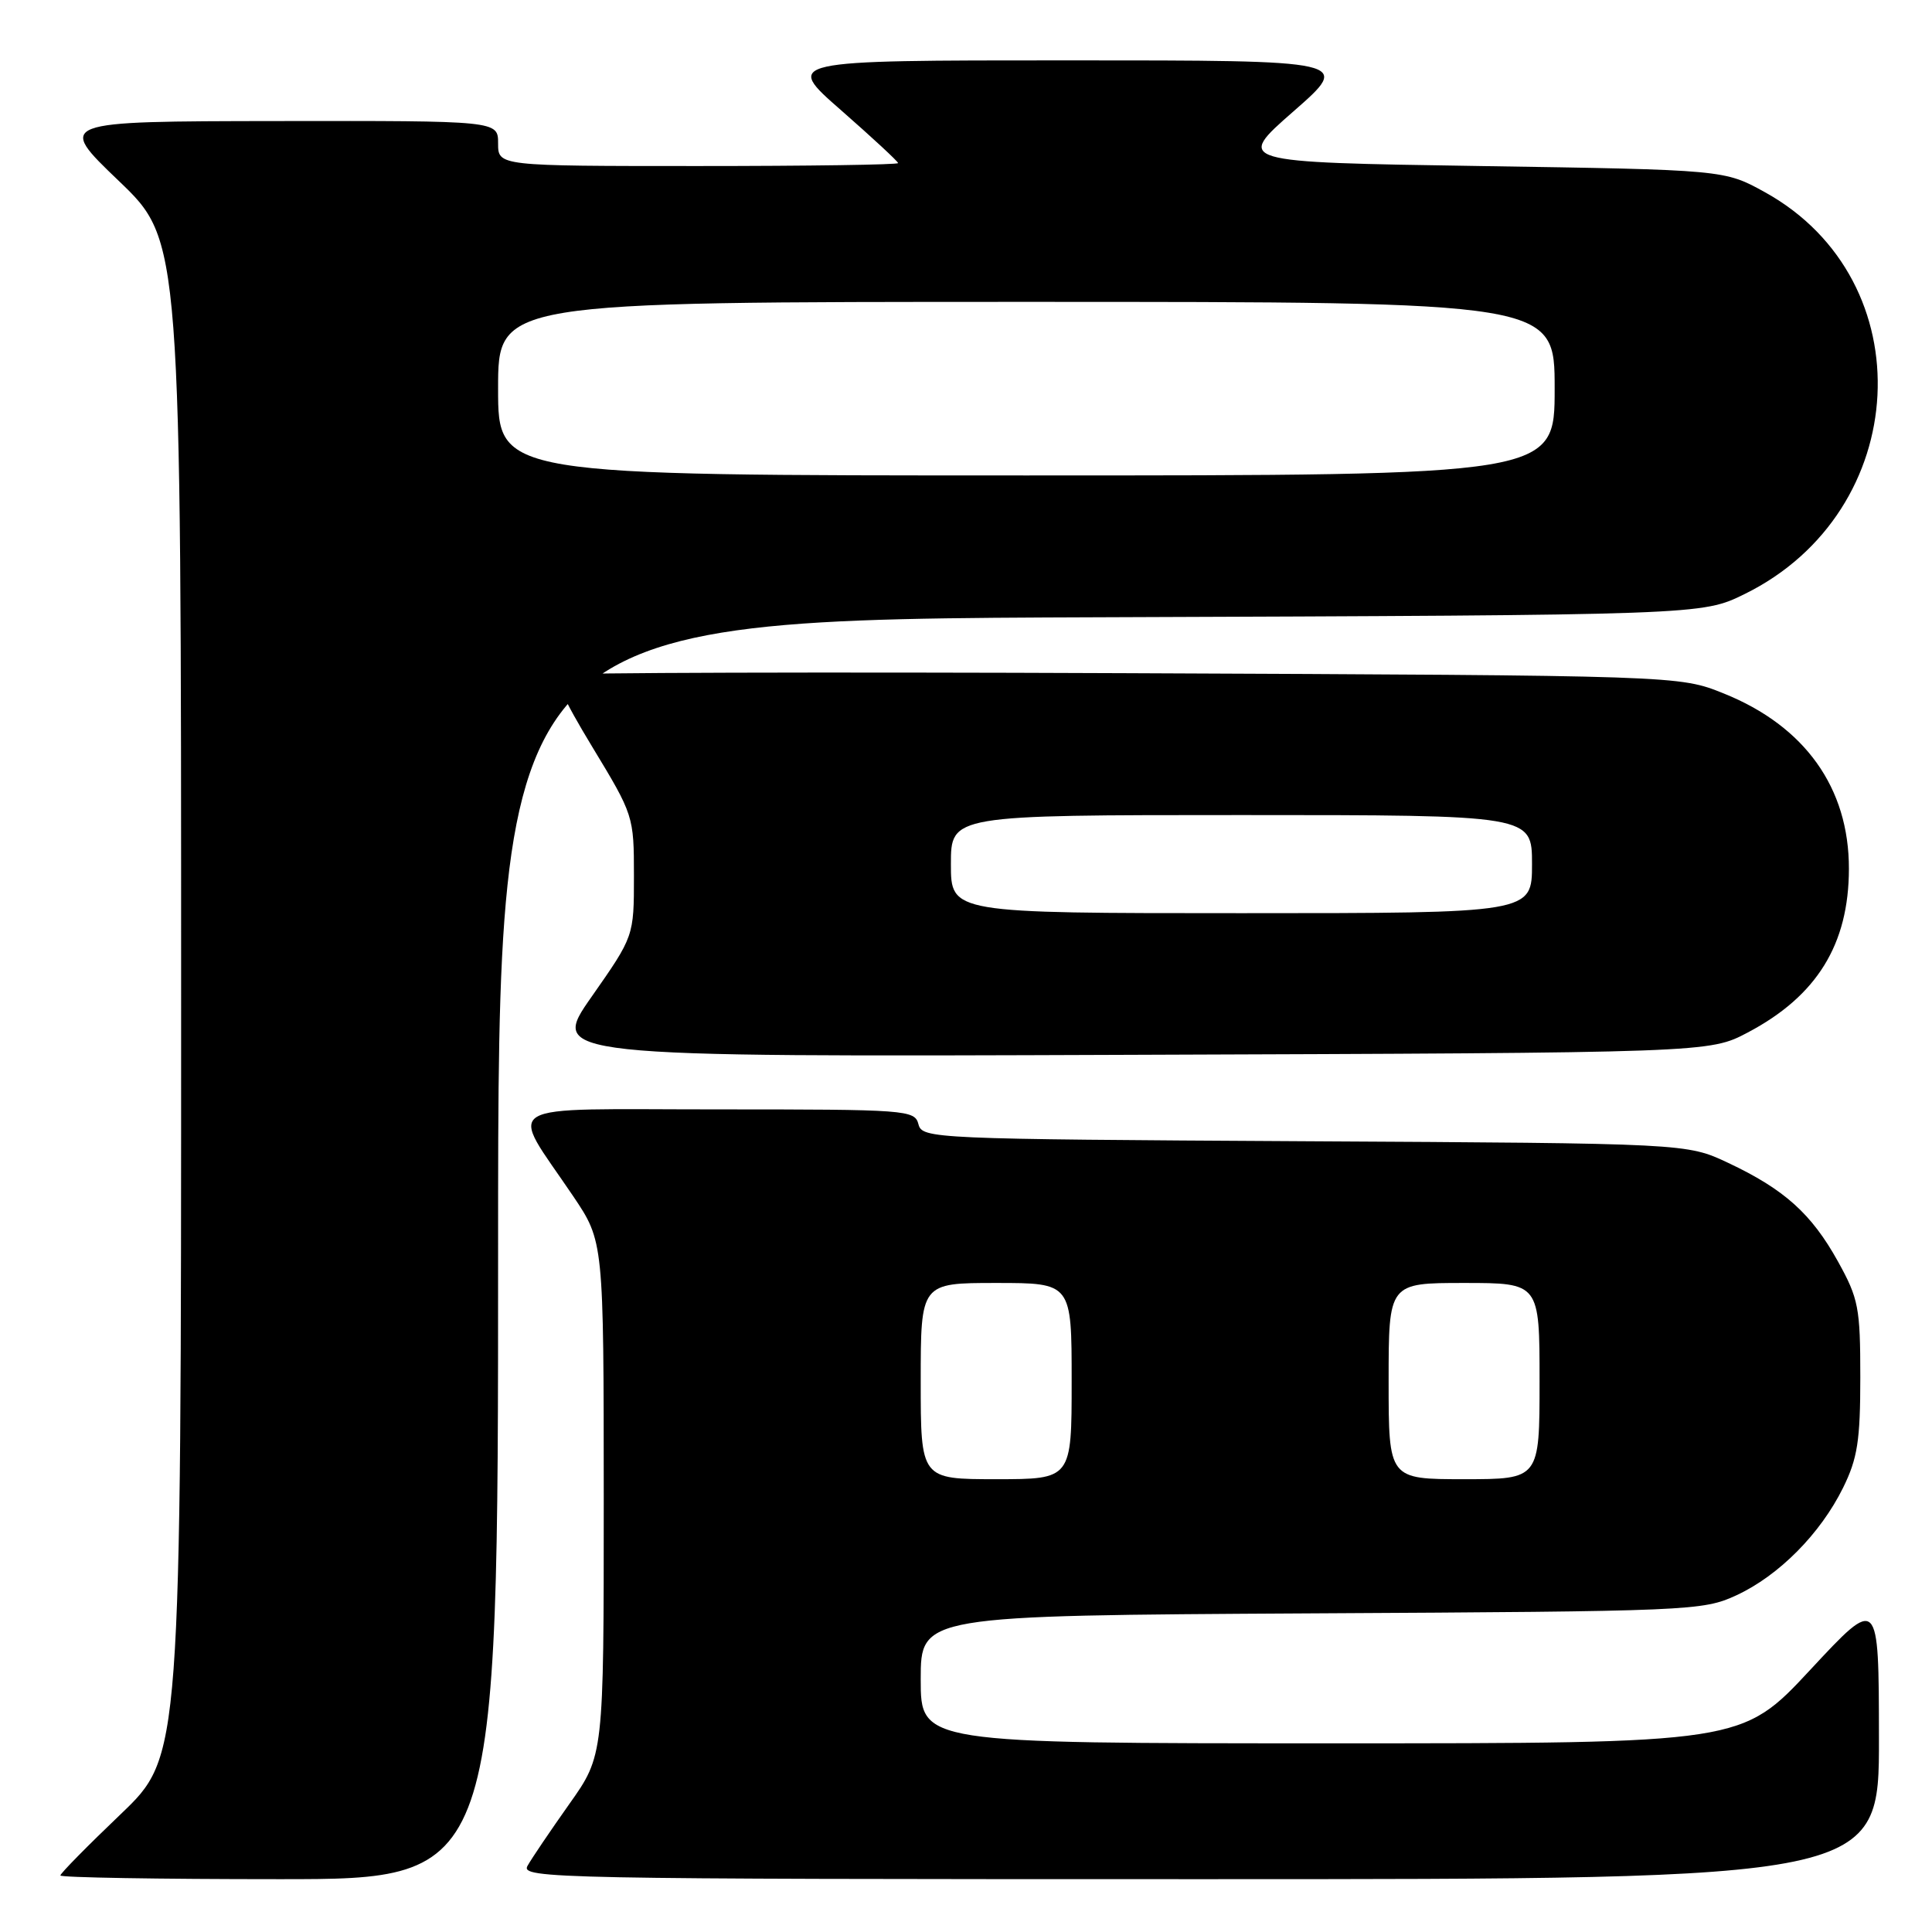 <?xml version="1.0" encoding="UTF-8" standalone="no"?>
<!DOCTYPE svg PUBLIC "-//W3C//DTD SVG 1.1//EN" "http://www.w3.org/Graphics/SVG/1.1/DTD/svg11.dtd" >
<svg xmlns="http://www.w3.org/2000/svg" xmlns:xlink="http://www.w3.org/1999/xlink" version="1.1" viewBox="0 0 256 256">
 <g >
 <path fill="currentColor"
d=" M 66.00 165.54 C 66.00 82.08 66.00 82.08 145.75 81.79 C 225.50 81.50 225.50 81.50 231.16 78.72 C 253.41 67.79 254.97 37.16 233.88 25.48 C 228.50 22.50 228.50 22.50 196.09 22.00 C 163.69 21.50 163.69 21.50 171.40 14.75 C 179.11 8.00 179.11 8.00 141.50 8.00 C 103.89 8.00 103.89 8.00 111.45 14.61 C 115.60 18.25 119.00 21.40 119.00 21.61 C 119.00 21.83 107.08 22.00 92.50 22.00 C 66.00 22.00 66.00 22.00 66.00 19.00 C 66.00 16.00 66.00 16.00 36.75 16.04 C 7.50 16.08 7.50 16.08 15.75 23.98 C 24.00 31.89 24.00 31.89 24.00 132.31 C 24.00 232.73 24.00 232.73 16.00 240.38 C 11.60 244.58 8.00 248.24 8.00 248.51 C 8.00 248.78 21.05 249.00 37.00 249.00 C 66.00 249.00 66.00 249.00 66.00 165.54 Z  M 248.97 230.25 C 248.95 211.50 248.95 211.50 239.88 221.25 C 230.81 231.00 230.81 231.00 176.40 231.00 C 122.00 231.00 122.00 231.00 122.00 222.53 C 122.00 214.07 122.00 214.07 173.75 213.78 C 224.01 213.51 225.63 213.44 230.07 211.39 C 235.71 208.78 241.21 203.23 244.22 197.13 C 246.13 193.25 246.50 190.89 246.50 182.50 C 246.50 173.29 246.27 172.08 243.55 167.17 C 240.04 160.83 236.43 157.59 229.00 154.09 C 223.50 151.50 223.50 151.50 172.86 151.22 C 123.48 150.94 122.20 150.88 121.70 148.97 C 121.21 147.07 120.19 147.00 95.07 147.00 C 65.35 147.00 67.37 145.79 75.95 158.50 C 79.99 164.50 79.99 164.50 80.00 198.55 C 80.00 232.61 80.00 232.61 75.43 239.05 C 72.92 242.60 70.42 246.29 69.89 247.25 C 68.98 248.91 73.52 249.00 158.96 249.00 C 249.00 249.00 249.00 249.00 248.97 230.25 Z  M 231.59 136.81 C 240.75 131.98 244.98 125.13 244.99 115.12 C 245.01 104.40 239.16 96.21 228.41 91.89 C 222.50 89.51 222.50 89.51 149.11 89.20 C 108.75 89.03 75.11 89.13 74.36 89.41 C 73.37 89.80 74.48 92.37 78.50 99.00 C 83.95 107.99 84.00 108.14 84.00 116.07 C 84.00 124.06 84.00 124.06 78.40 132.06 C 72.80 140.05 72.80 140.05 149.65 139.77 C 226.50 139.50 226.50 139.50 231.59 136.81 Z  M 66.00 51.50 C 66.00 40.00 66.00 40.00 136.00 40.00 C 206.00 40.00 206.00 40.00 206.00 51.50 C 206.00 63.00 206.00 63.00 136.00 63.00 C 66.00 63.00 66.00 63.00 66.00 51.50 Z  M 122.00 183.00 C 122.00 170.00 122.00 170.00 132.00 170.00 C 142.00 170.00 142.00 170.00 142.00 183.00 C 142.00 196.00 142.00 196.00 132.00 196.00 C 122.00 196.00 122.00 196.00 122.00 183.00 Z  M 184.00 183.00 C 184.00 170.00 184.00 170.00 194.00 170.00 C 204.00 170.00 204.00 170.00 204.00 183.00 C 204.00 196.00 204.00 196.00 194.00 196.00 C 184.00 196.00 184.00 196.00 184.00 183.00 Z  M 126.00 114.50 C 126.00 108.00 126.00 108.00 164.50 108.00 C 203.00 108.00 203.00 108.00 203.00 114.50 C 203.00 121.00 203.00 121.00 164.50 121.00 C 126.00 121.00 126.00 121.00 126.00 114.50 Z "/>
</g>
</svg>